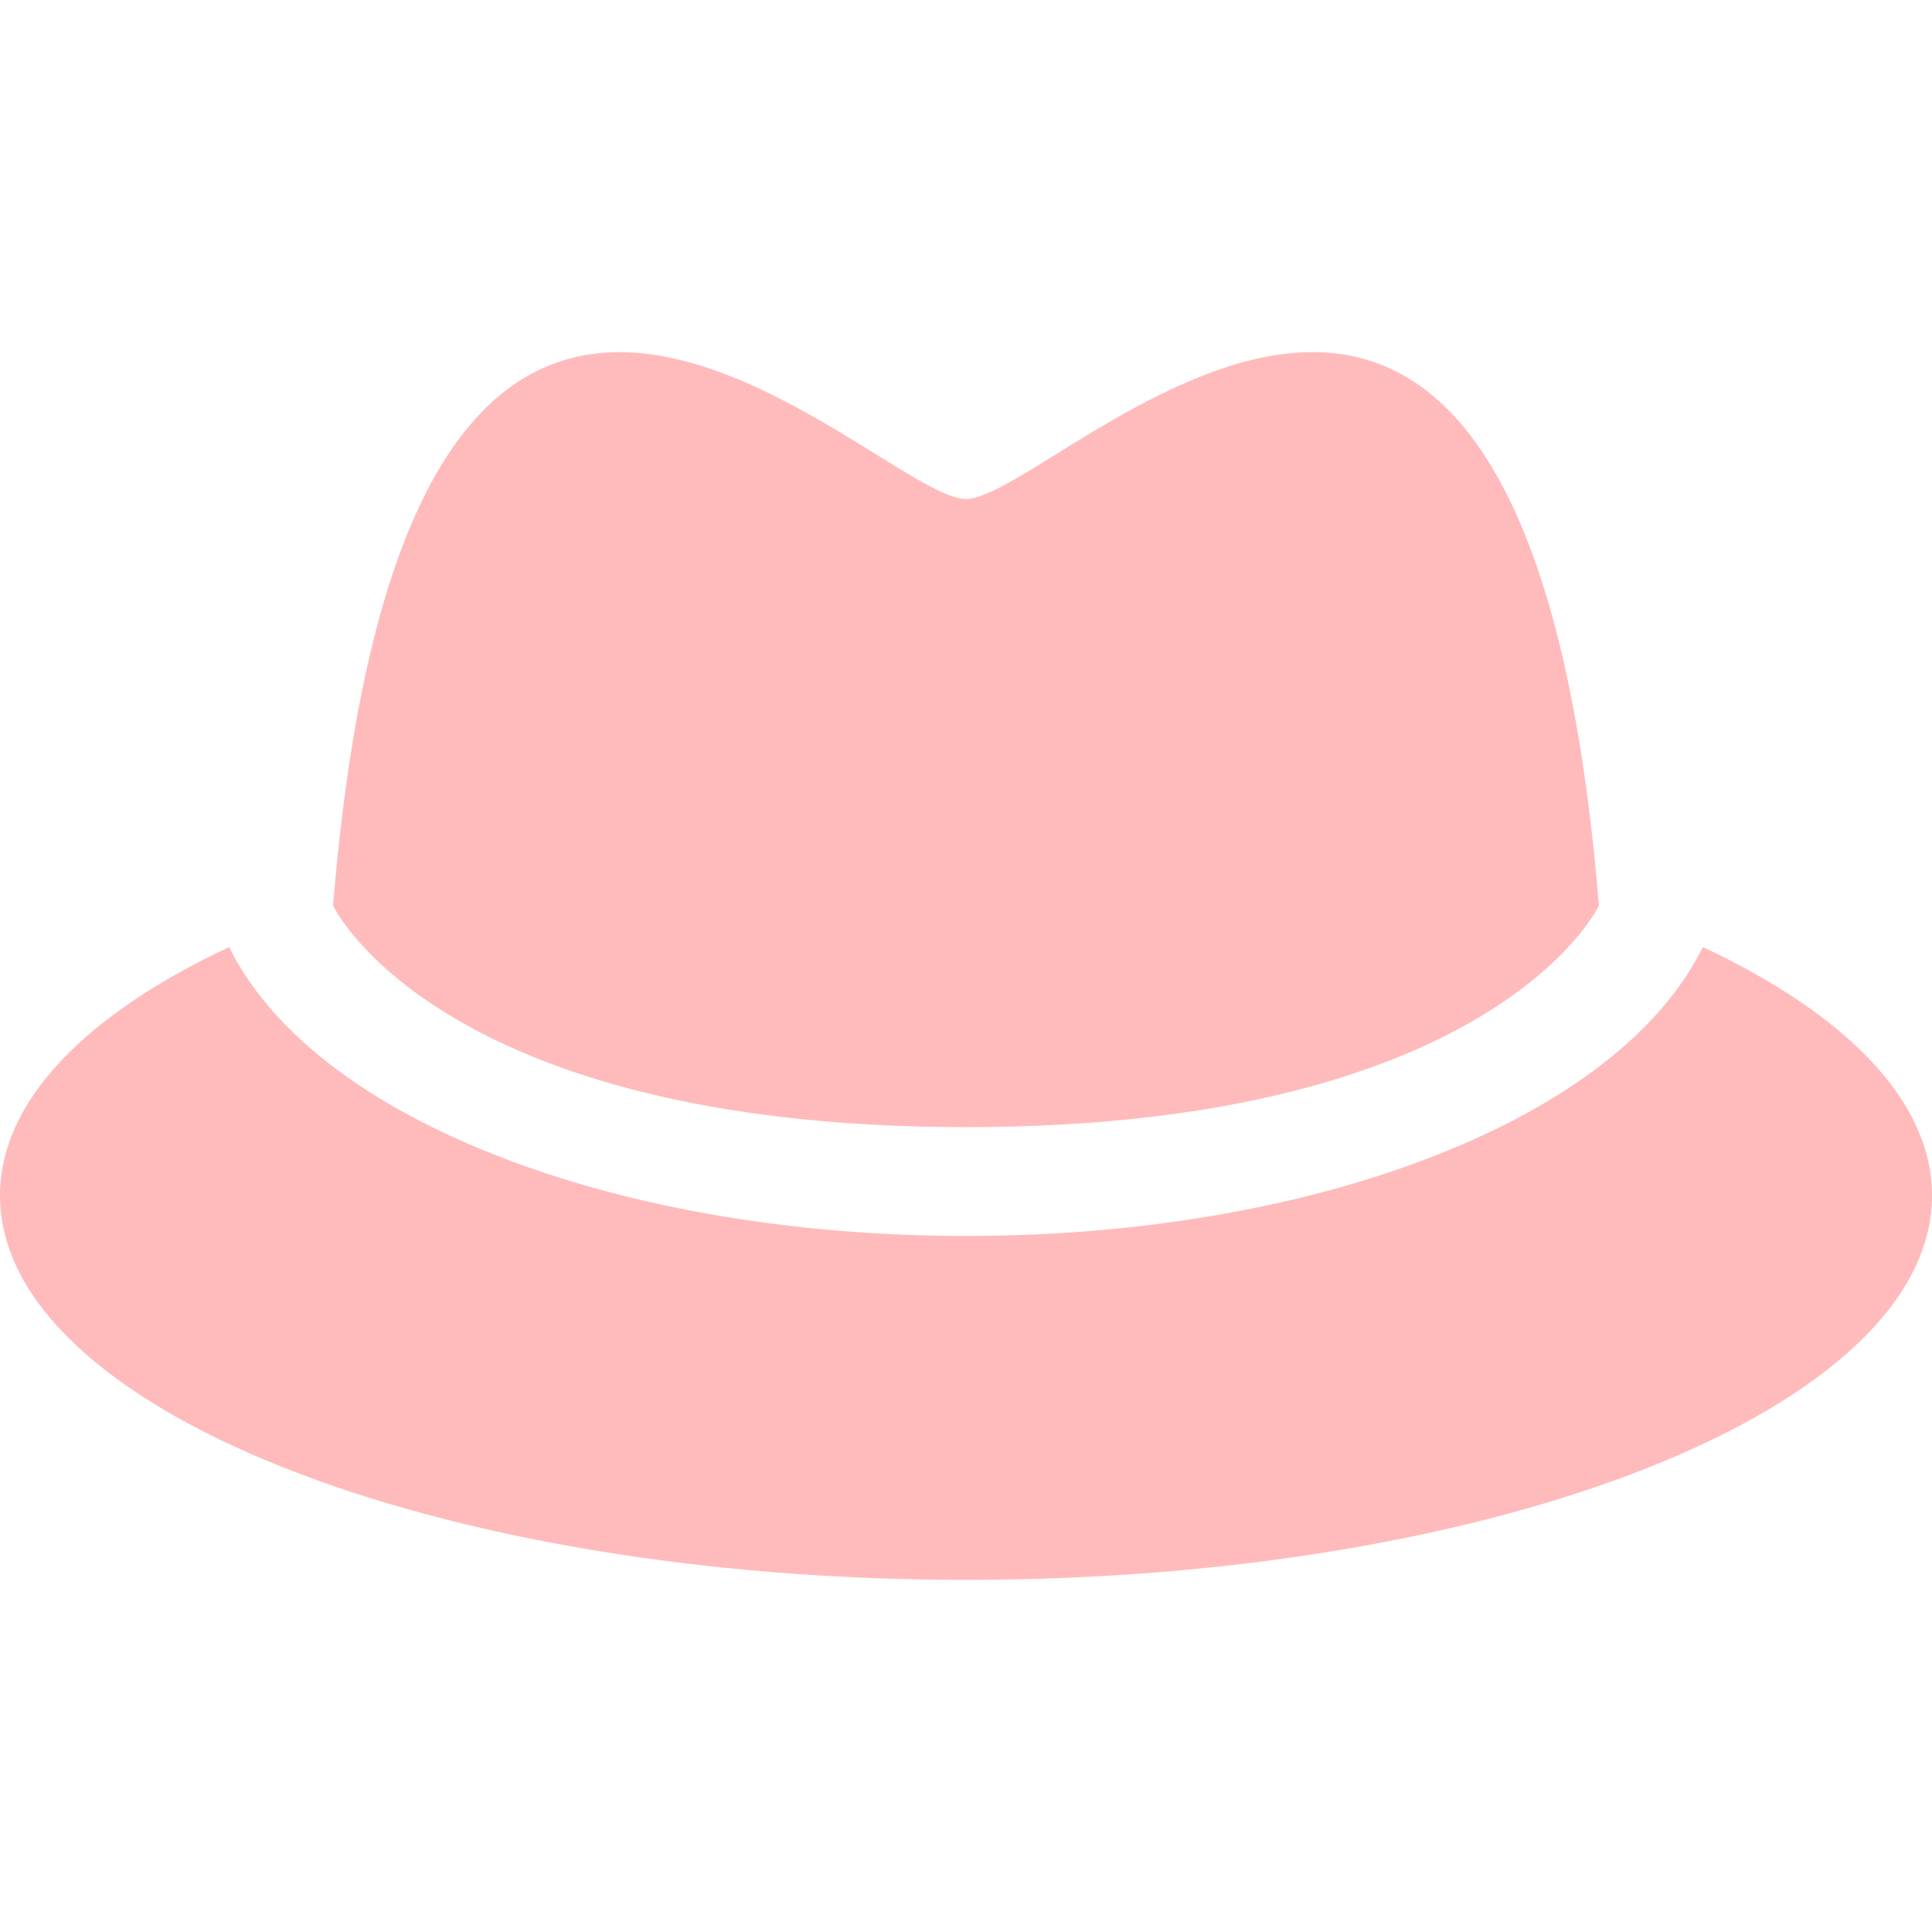 <svg width="15" height="15" viewBox="0 0 15 15" fill="none" xmlns="http://www.w3.org/2000/svg">
<path d="M7.5 8.751C11.6 8.751 12.42 7.03 12.414 7.028C11.819 -0.19 8.213 3.874 7.5 3.874C6.787 3.874 3.18 -0.189 2.586 7.028C2.58 7.03 3.4 8.751 7.5 8.751Z" fill="#FFBBBB"/>
<path d="M13.221 7.353C12.947 7.907 12.381 8.402 11.562 8.791C10.47 9.31 9.027 9.596 7.5 9.596C5.973 9.596 4.53 9.31 3.438 8.791C2.619 8.402 2.053 7.907 1.779 7.353C0.669 7.873 0 8.547 0 9.282C3.28676e-05 10.93 3.358 12.266 7.5 12.266C11.642 12.266 15 10.93 15 9.282C15 8.547 14.331 7.873 13.221 7.353Z" fill="#FFBBBB"/>
</svg>
